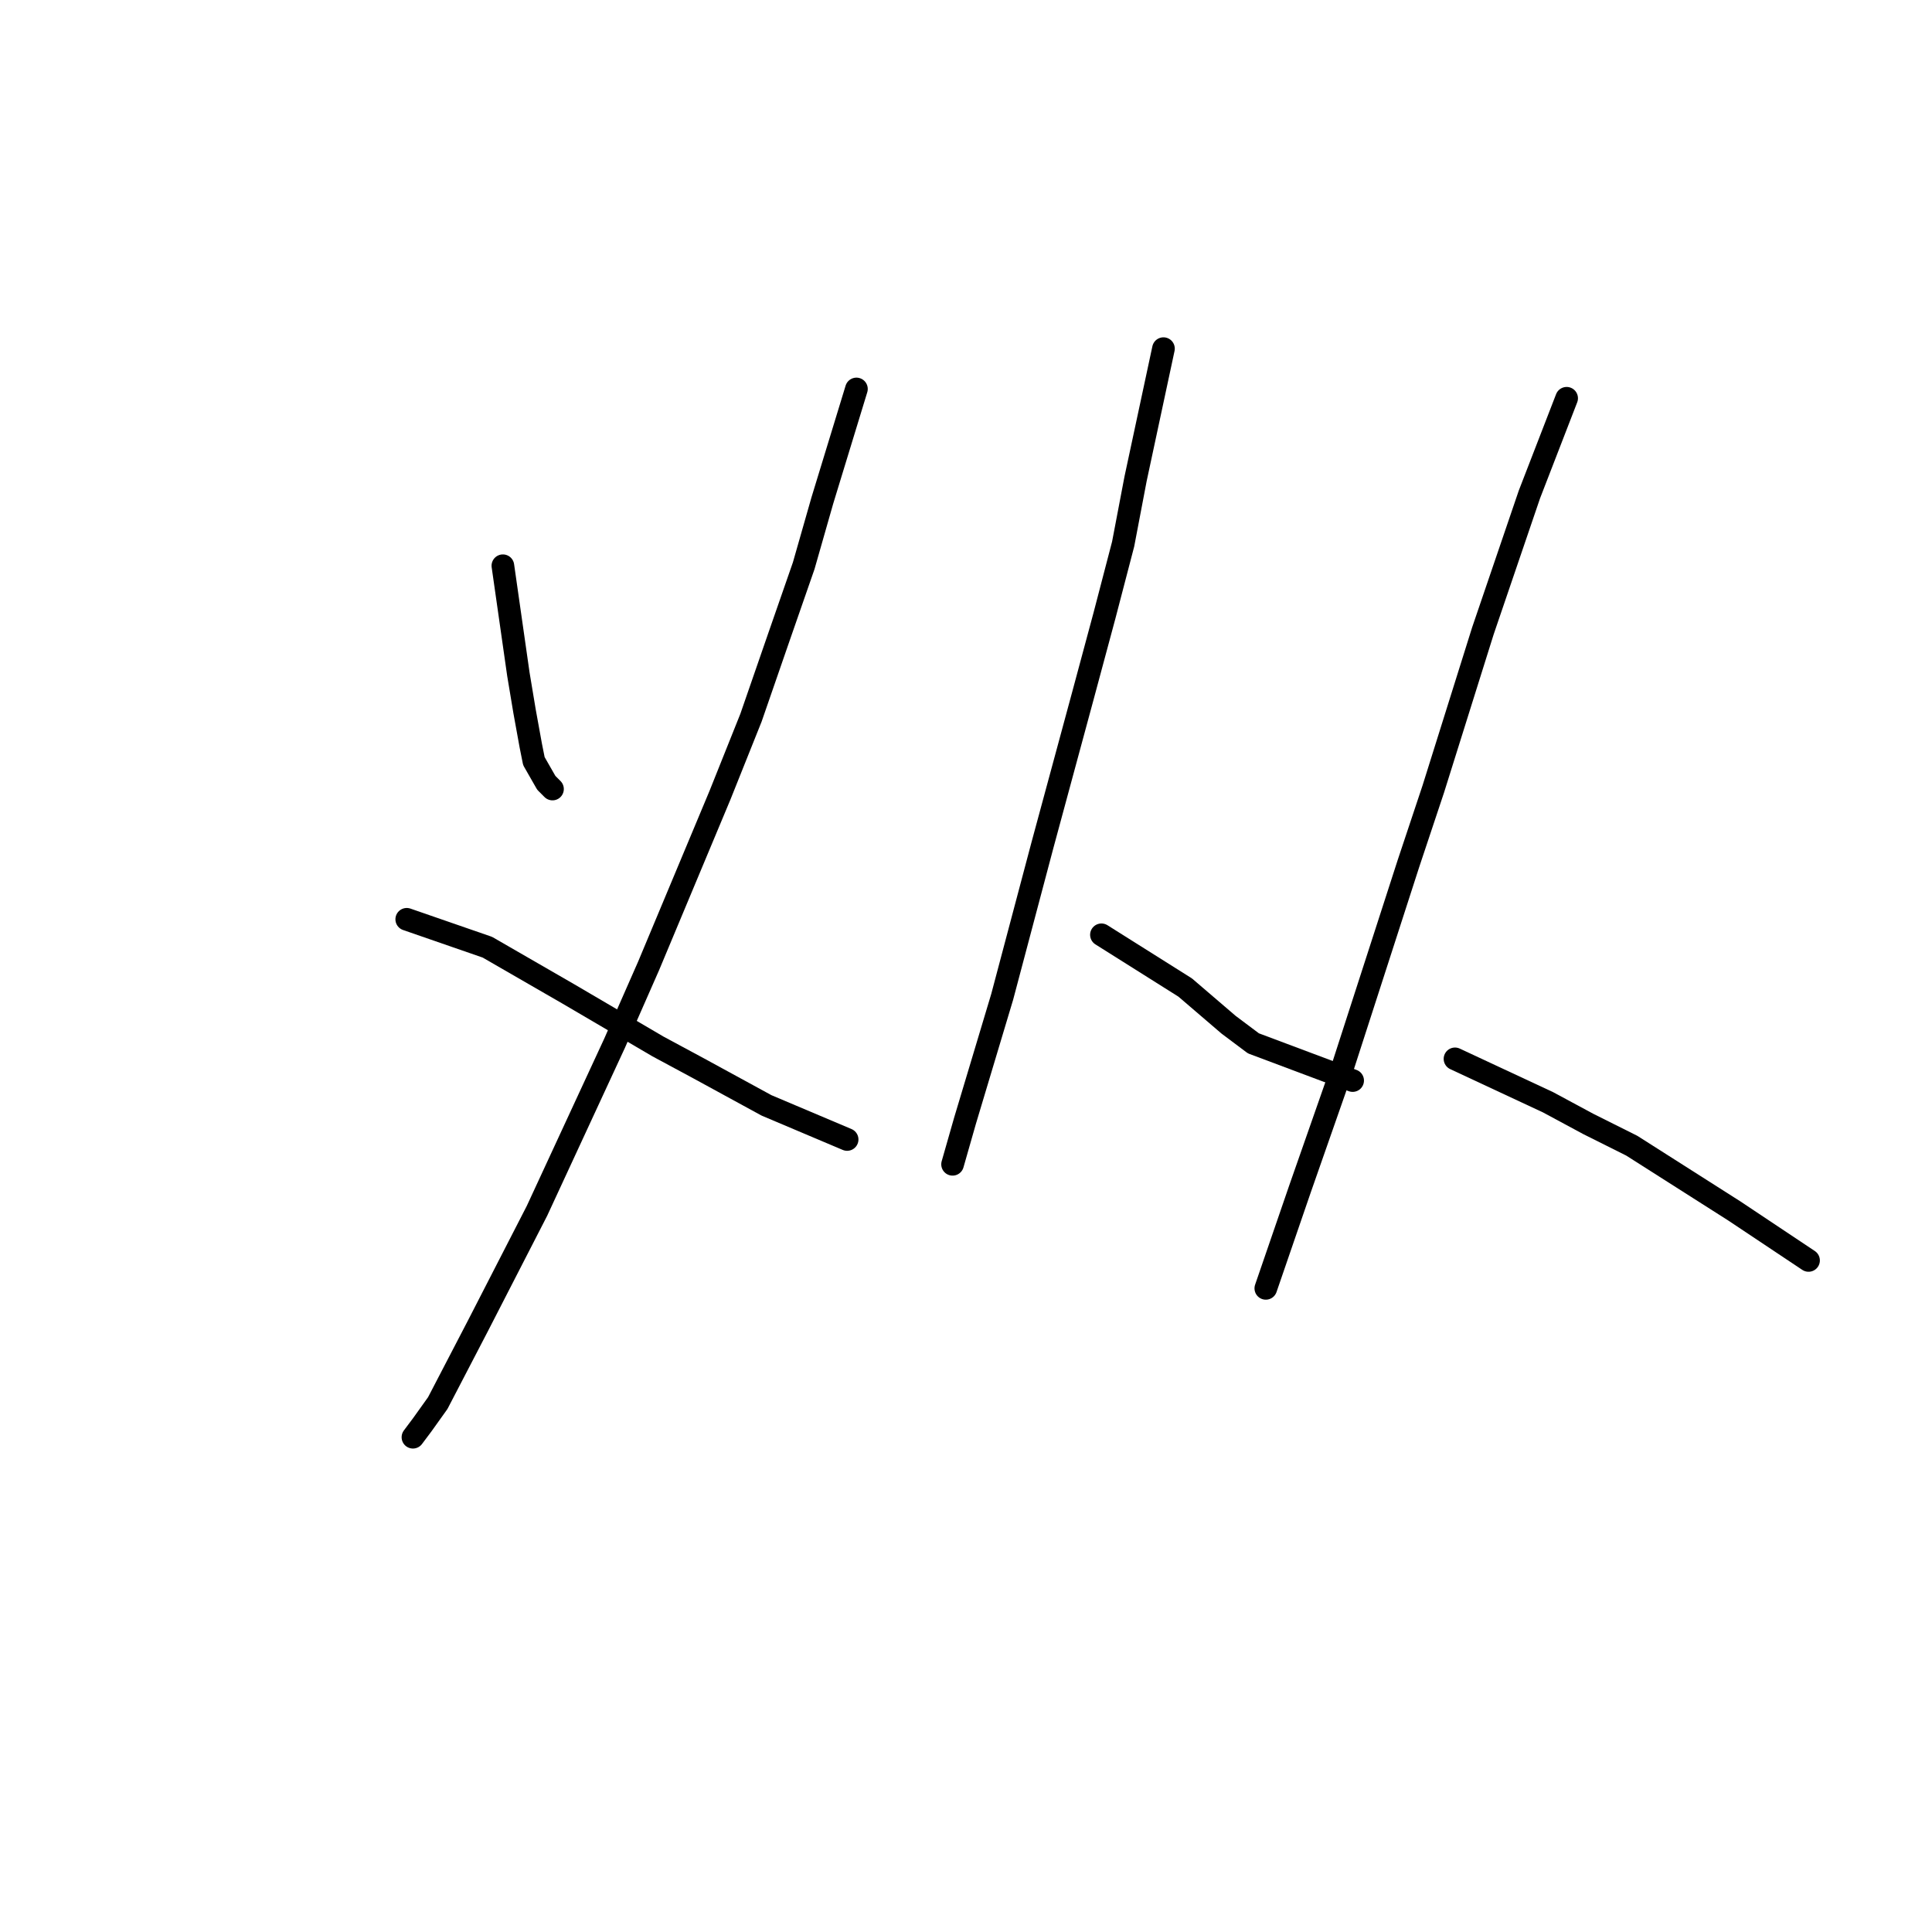 <?xml version="1.0" standalone="no"?>
    <svg width="256" height="256" xmlns="http://www.w3.org/2000/svg" version="1.1">
    <polyline stroke="black" stroke-width="3" stroke-linecap="round" fill="transparent" stroke-linejoin="round" points="66.634 74.963 68.689 89.346 69.1 91.812 69.511 94.278 70.332 98.798 70.743 100.853 72.387 103.729 73.209 104.551 73.209 104.551 " />
        <polyline stroke="black" stroke-width="3" stroke-linecap="round" fill="transparent" stroke-linejoin="round" points="113.482 51.539 108.961 66.333 106.496 74.963 103.208 84.415 99.51 95.1 95.4 105.373 85.948 127.975 81.428 138.249 71.154 160.44 63.346 175.645 58.004 185.919 55.949 188.795 54.717 190.439 54.717 190.439 " />
        <polyline stroke="black" stroke-width="3" stroke-linecap="round" fill="transparent" stroke-linejoin="round" points="53.895 121.811 64.579 125.51 75.264 131.674 87.181 138.66 92.524 141.536 101.564 146.468 112.249 150.988 112.249 150.988 " />
        <polyline stroke="black" stroke-width="3" stroke-linecap="round" fill="transparent" stroke-linejoin="round" points="154.165 46.197 150.467 63.457 148.823 72.087 146.357 81.538 143.481 92.223 138.139 111.948 132.796 132.085 127.865 148.523 126.221 154.276 126.221 154.276 " />
        <polyline stroke="black" stroke-width="3" stroke-linecap="round" fill="transparent" stroke-linejoin="round" points="145.946 123.866 157.042 130.852 162.795 135.783 166.083 138.249 179.233 143.18 179.233 143.18 " />
        <polyline stroke="black" stroke-width="3" stroke-linecap="round" fill="transparent" stroke-linejoin="round" points="207.588 52.772 202.657 65.512 196.493 83.593 189.918 104.551 186.63 114.414 178 141.126 172.247 157.563 167.727 170.714 167.727 170.714 " />
        <polyline stroke="black" stroke-width="3" stroke-linecap="round" fill="transparent" stroke-linejoin="round" points="192.794 140.304 205.123 146.057 210.465 148.934 216.218 151.81 229.779 160.44 239.642 167.015 239.642 167.015 " />
        </svg>